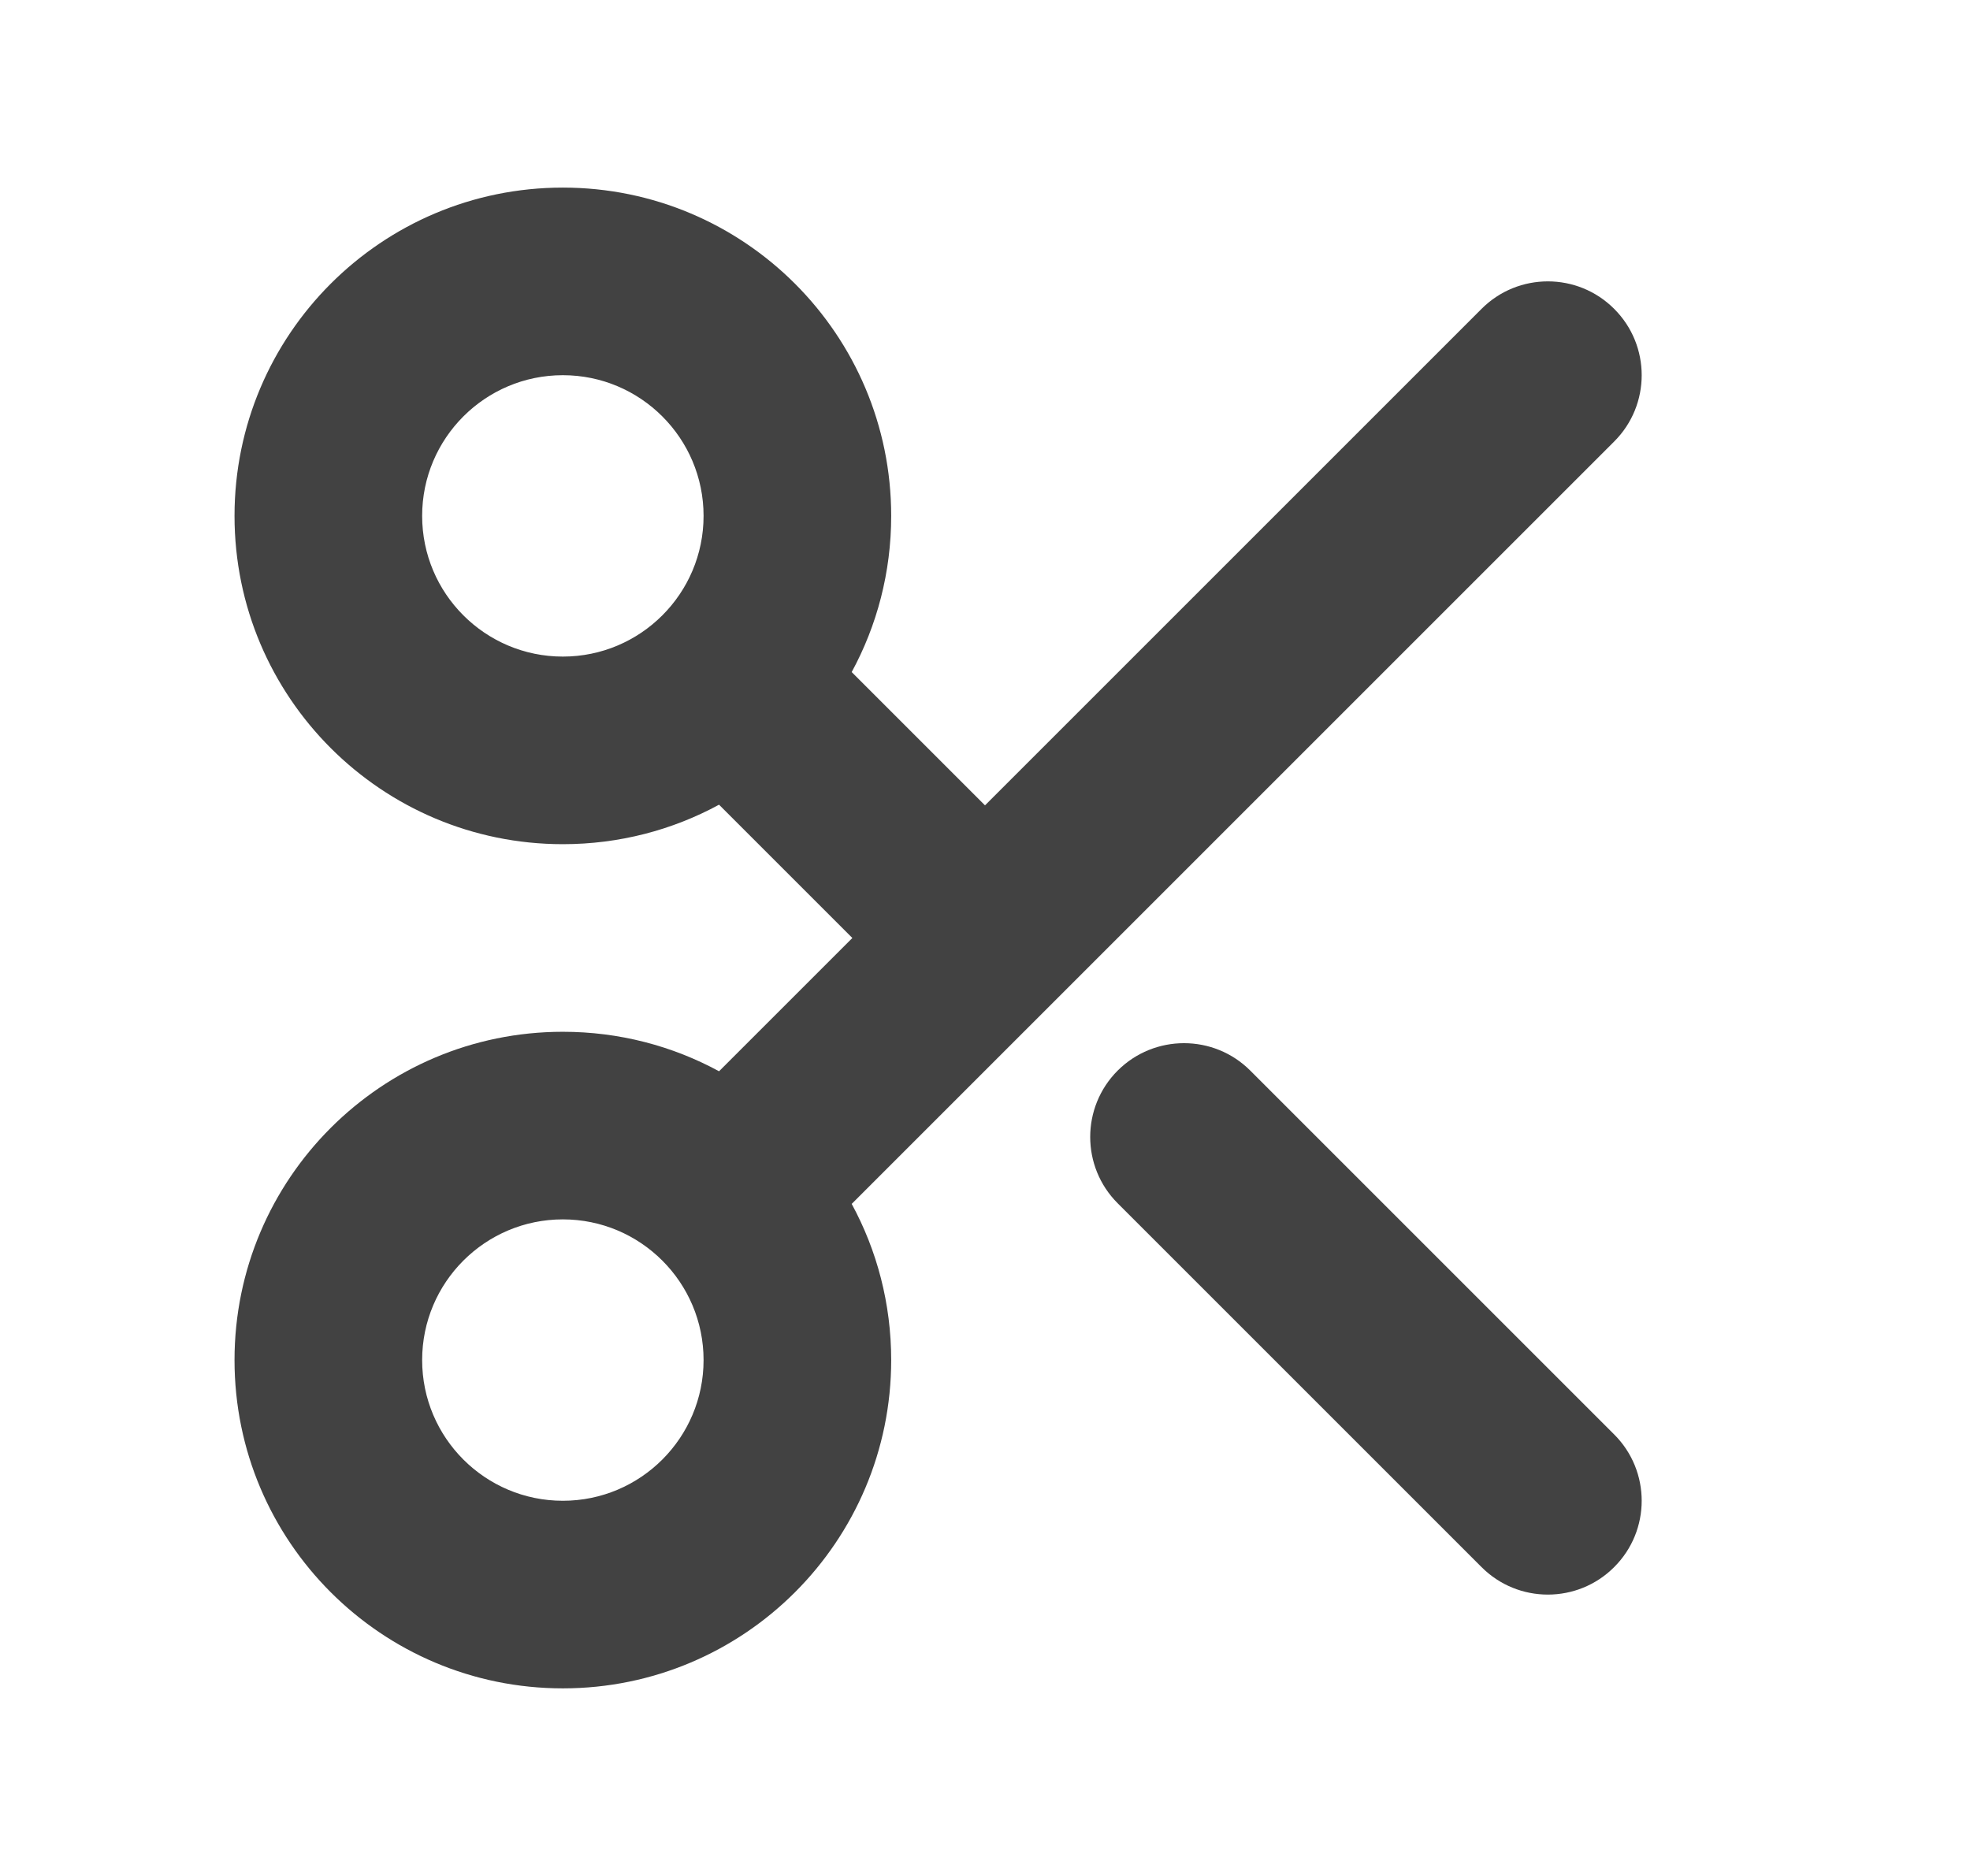 <svg width="21" height="20" viewBox="0 0 21 20" fill="none" xmlns="http://www.w3.org/2000/svg">
<path fill-rule="evenodd" clip-rule="evenodd" d="M6 2C4.067 2 2.5 3.567 2.5 5.5C2.5 7.433 4.067 9 6 9C6.603 9 7.17 8.848 7.665 8.579L9.086 10L7.665 11.421C7.17 11.152 6.603 11 6 11C4.067 11 2.5 12.567 2.5 14.5C2.5 16.433 4.067 18 6 18C7.933 18 9.5 16.433 9.5 14.5C9.5 13.897 9.348 13.33 9.079 12.835L17.207 4.707C17.598 4.317 17.598 3.683 17.207 3.293C16.817 2.902 16.183 2.902 15.793 3.293L10.5 8.586L9.079 7.165C9.348 6.67 9.5 6.103 9.5 5.5C9.5 3.567 7.933 2 6 2ZM4.5 5.5C4.5 4.672 5.172 4 6 4C6.828 4 7.5 4.672 7.5 5.5C7.5 6.328 6.828 7 6 7C5.172 7 4.5 6.328 4.5 5.5ZM4.5 14.5C4.5 13.672 5.172 13 6 13C6.828 13 7.5 13.672 7.5 14.5C7.5 15.328 6.828 16 6 16C5.172 16 4.5 15.328 4.5 14.5Z" fill="#424242"/>
<path d="M13.328 11.414C12.938 11.024 12.305 11.024 11.914 11.414C11.524 11.805 11.524 12.438 11.914 12.828L15.793 16.707C16.183 17.098 16.817 17.098 17.207 16.707C17.598 16.317 17.598 15.683 17.207 15.293L13.328 11.414Z" fill="#424242"/>
</svg>
